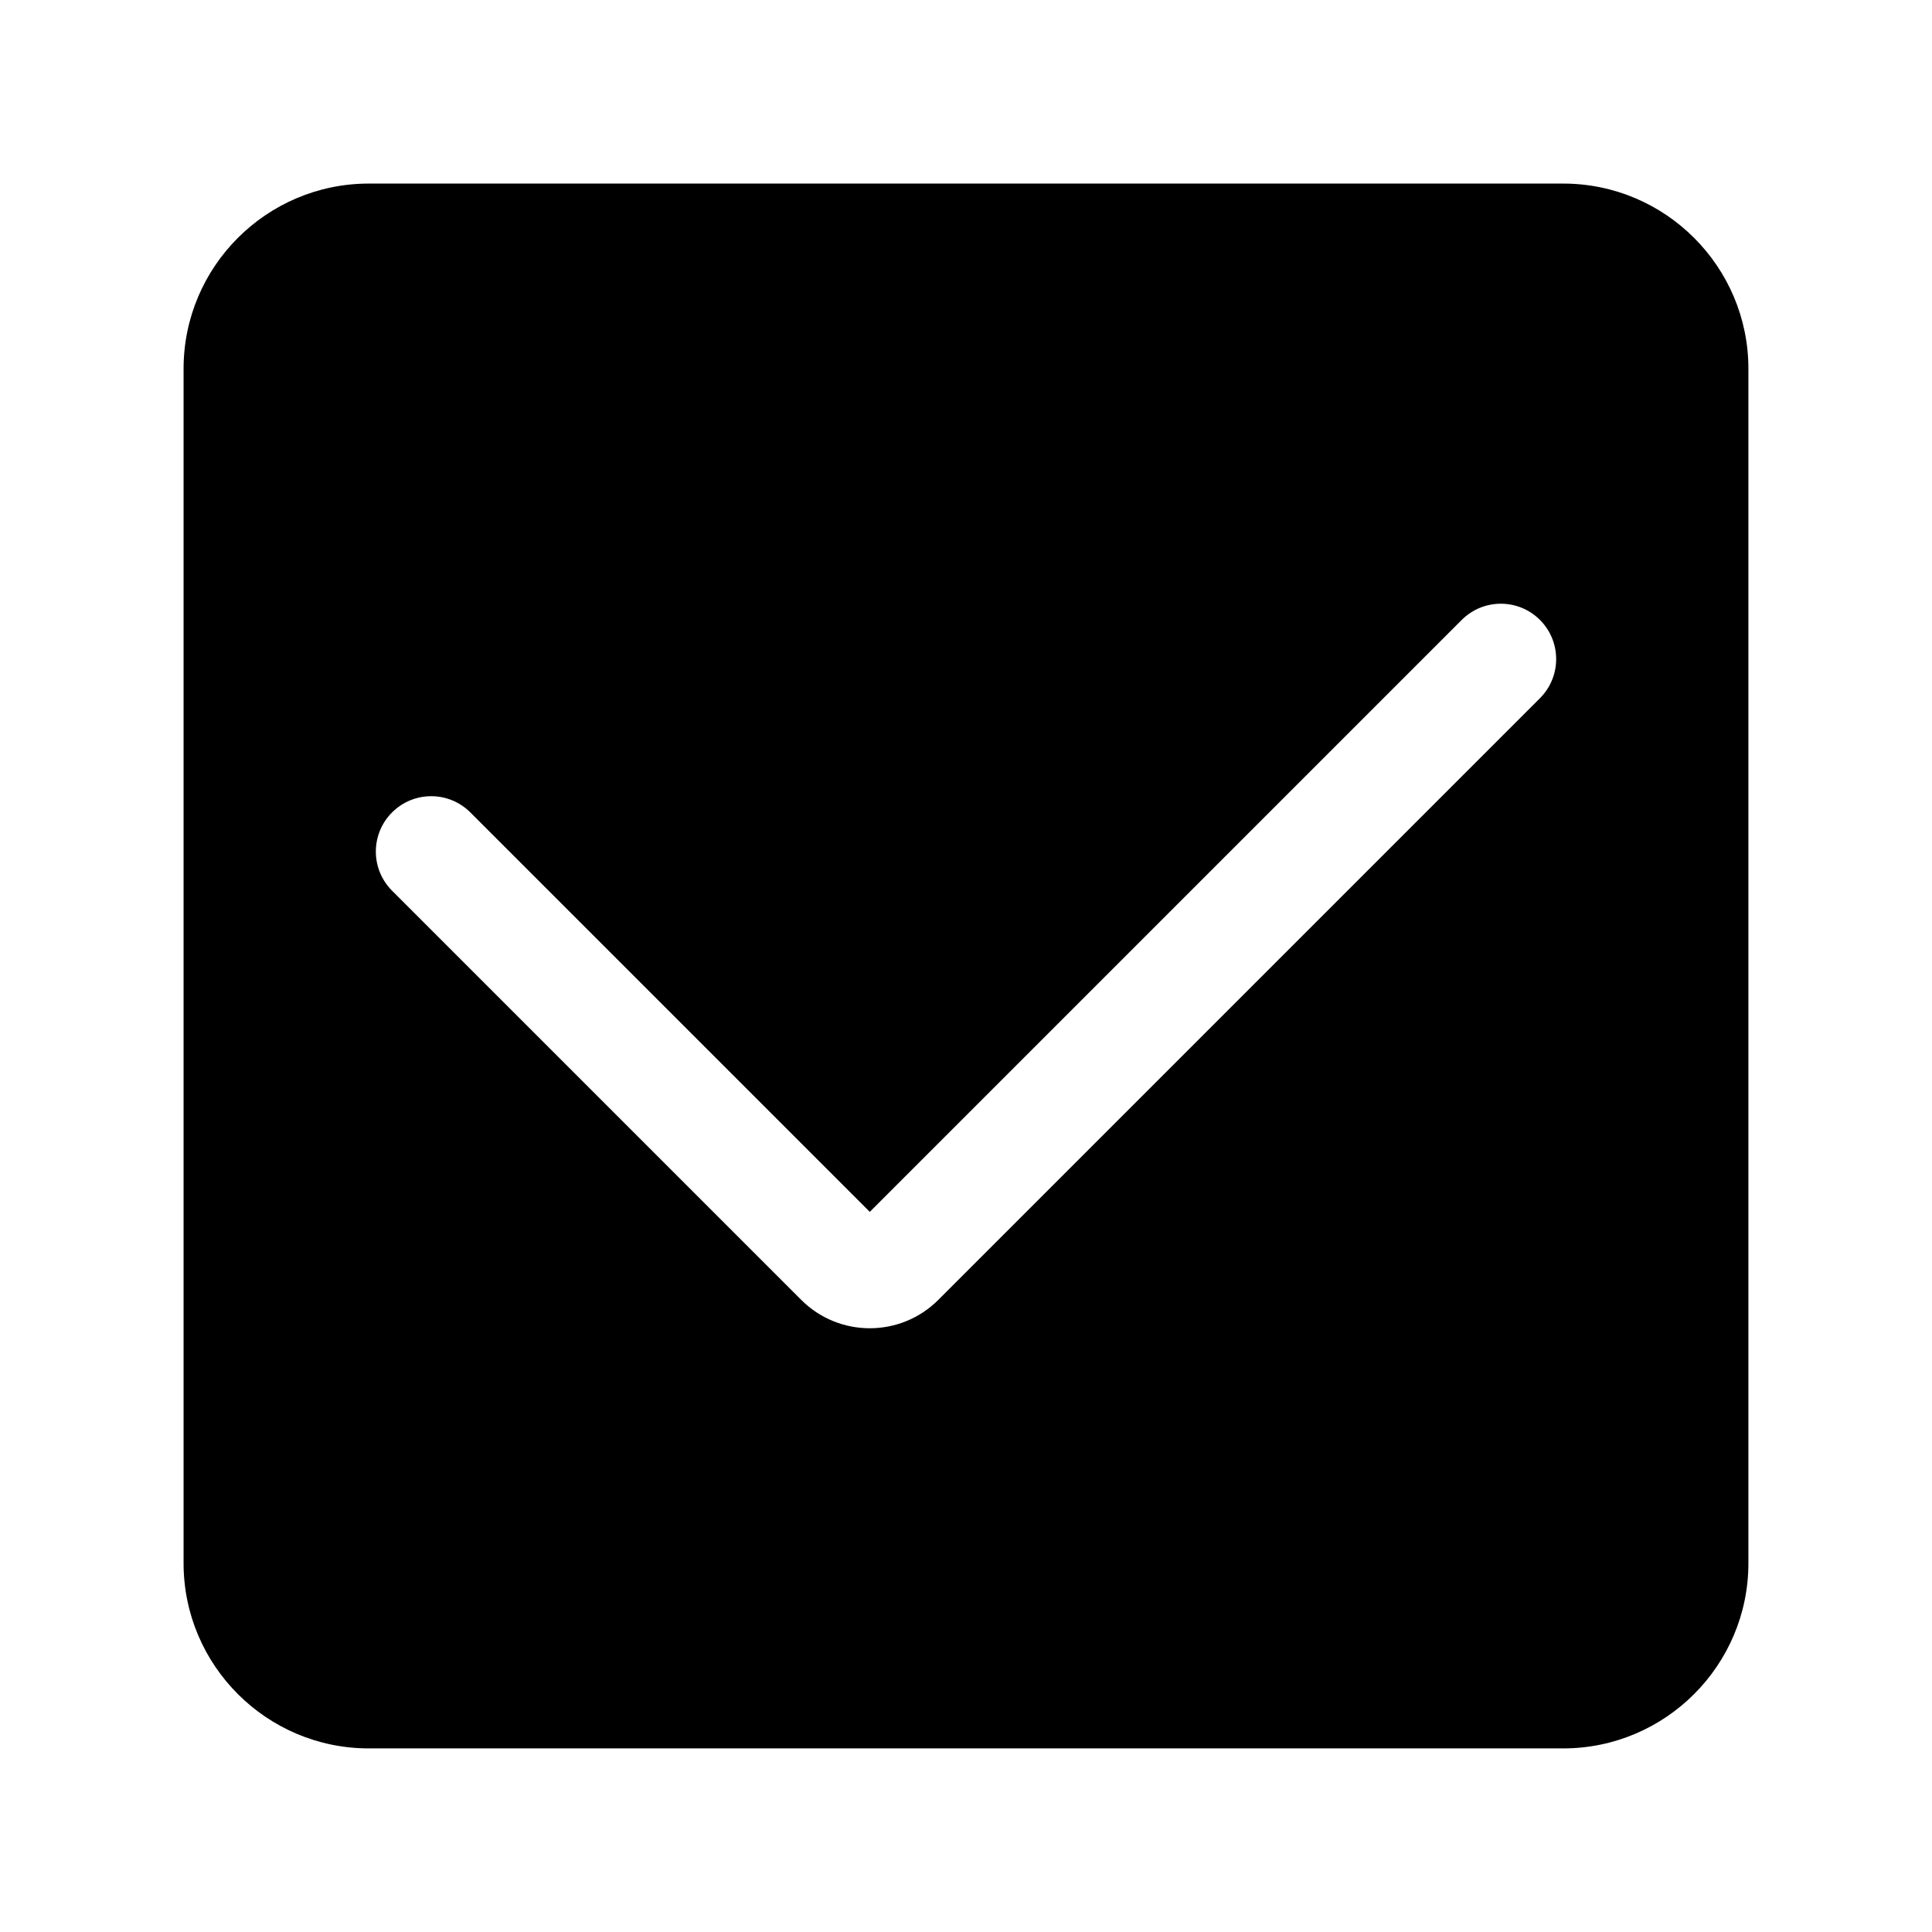 <?xml version="1.0" encoding="utf-8"?>
<!-- Generator: Adobe Illustrator 23.0.0, SVG Export Plug-In . SVG Version: 6.00 Build 0)  -->
<svg version="1.1" id="图层_1" xmlns="http://www.w3.org/2000/svg" xmlns:xlink="http://www.w3.org/1999/xlink" x="0px" y="0px"
	 viewBox="0 0 1024 1024" style="enable-background:new 0 0 1024 1024;" xml:space="preserve">
<path d="M828.54,97.3H195.46c-54.13,0-98.16,44.03-98.16,98.16v633.07c0,54.13,44.03,98.16,98.16,98.16h633.07
	c54.13,0,98.16-44.03,98.16-98.16V195.46C926.7,141.34,882.66,97.3,828.54,97.3z M816.2,370.07L497.28,689
	C487.27,699,474.13,704,460.99,704c-13.14,0-26.28-5-36.29-15.01l-216.9-216.9c-11.46-11.46-11.46-30.03,0-41.49
	c11.46-11.46,30.03-11.46,41.49,0l211.71,211.71l313.73-313.73c11.46-11.46,30.03-11.46,41.49,0
	C827.66,340.04,827.66,358.62,816.2,370.07z"/>
</svg>
